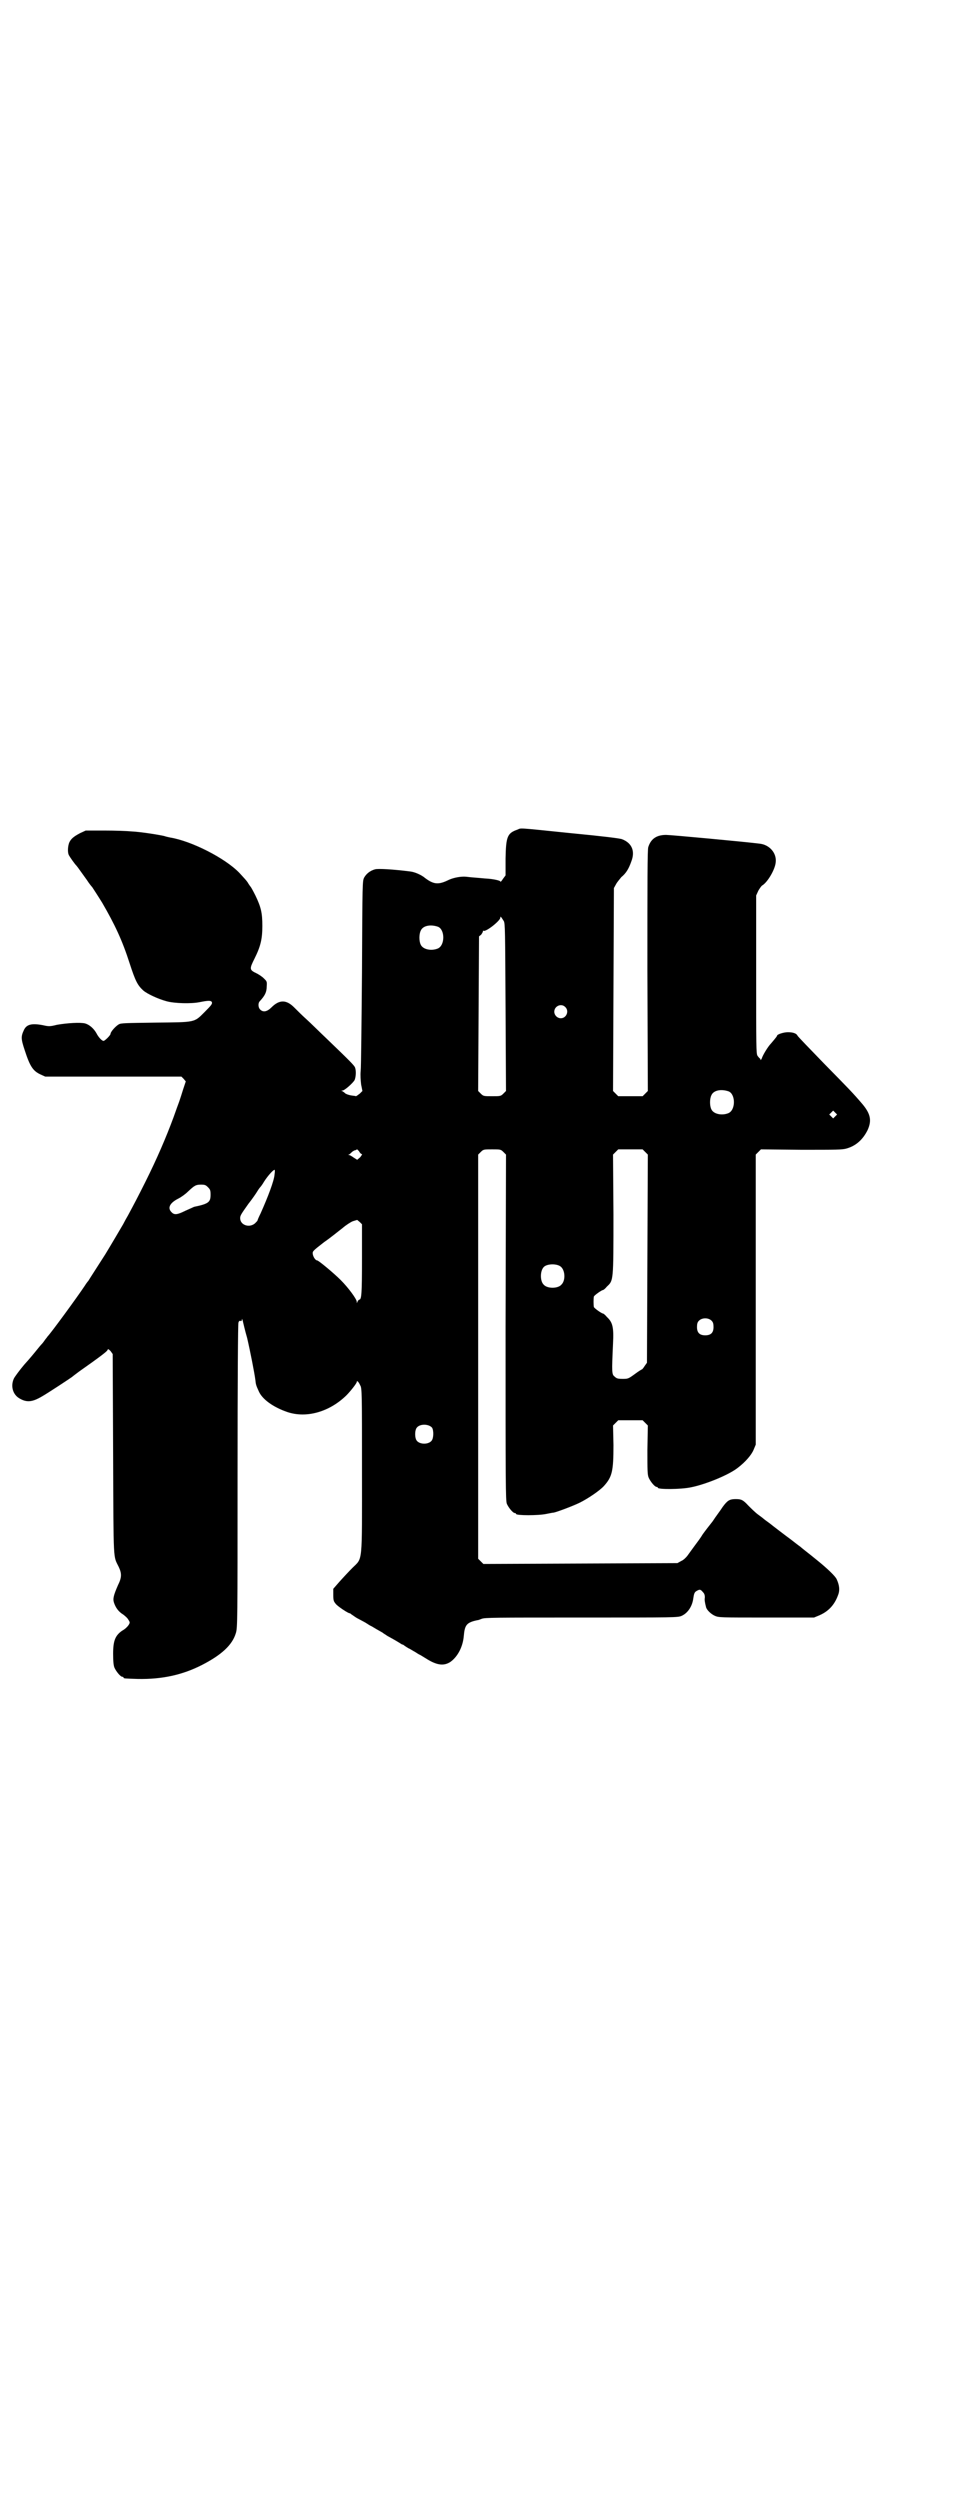 <?xml version="1.0" standalone="no"?>
<!DOCTYPE svg PUBLIC "-//W3C//DTD SVG 20010904//EN"
 "http://www.w3.org/TR/2001/REC-SVG-20010904/DTD/svg10.dtd">
<svg version="1.0" xmlns="http://www.w3.org/2000/svg"
 width="1109pt" height="2870pt" viewBox="0 0 1109 2870"
 preserveAspectRatio="xMidYMid meet">
<g transform="translate(0,2870) scale(0.5,-0.5)"
fill="#000000" stroke="none">
<path d="M1189 3835 c-23 -8 -26 -16 -27 -66 l0 -39 -6 -8 c-3 -5 -6 -8 -6 -6
0 2 -15 6 -36 7 -20 2 -27 2 -43 4 -11 1 -28 -2 -39 -7 -24 -12 -35 -11 -55 4
-8 7 -24 14 -34 15 -39 5 -74 7 -81 5 -11 -3 -20 -10 -25 -19 -4 -8 -4 -10 -5
-218 -1 -115 -2 -217 -3 -226 -1 -10 0 -22 1 -31 l3 -15 -6 -6 c-4 -3 -8 -6
-9 -6 -2 1 -7 1 -12 2 -5 1 -11 3 -13 5 -2 2 -5 4 -7 5 -2 0 -2 1 1 1 5 0 24
17 28 24 3 7 4 21 1 29 -2 5 -13 16 -64 65 -18 17 -39 38 -48 46 -9 8 -21 20
-28 27 -18 18 -34 18 -52 0 -10 -10 -19 -12 -26 -5 -5 5 -5 15 -1 19 12 13 16
21 16 34 1 12 0 12 -7 19 -4 4 -12 9 -16 11 -17 8 -17 10 -5 34 14 28 18 45
18 75 0 30 -3 43 -16 70 -5 10 -10 19 -11 20 -1 1 -3 4 -5 7 -3 6 -11 14 -21
25 -33 34 -110 73 -159 81 -4 1 -10 2 -12 3 -6 2 -54 10 -77 11 -10 1 -38 2
-62 2 l-43 0 -13 -6 c-15 -8 -21 -13 -25 -22 -3 -8 -4 -21 -1 -28 2 -4 13 -20
18 -25 2 -2 13 -18 24 -33 5 -8 11 -15 12 -16 2 -3 15 -23 23 -36 29 -50 46
-86 63 -139 13 -40 18 -50 31 -62 9 -8 35 -20 54 -25 18 -5 57 -6 76 -2 20 4
26 4 28 0 1 -4 0 -6 -17 -23 -24 -24 -20 -23 -112 -24 -70 -1 -80 -1 -85 -4
-7 -4 -19 -17 -19 -22 0 -3 -13 -16 -16 -16 -4 0 -12 9 -16 17 -6 11 -16 20
-26 23 -11 3 -42 1 -65 -3 -16 -4 -19 -4 -32 -1 -26 5 -38 2 -44 -11 -7 -15
-7 -20 2 -47 12 -37 19 -47 36 -55 l11 -5 156 0 157 0 5 -5 5 -6 -6 -18 c-3
-10 -7 -22 -9 -28 -2 -5 -8 -22 -13 -36 -17 -46 -38 -95 -65 -149 -17 -34 -26
-51 -40 -77 -3 -5 -8 -14 -11 -20 -7 -12 -30 -51 -41 -69 -14 -22 -38 -59 -39
-61 -1 -1 -5 -6 -8 -11 -18 -27 -78 -109 -86 -117 -1 -2 -4 -5 -6 -8 -2 -3 -5
-7 -7 -9 -2 -2 -7 -8 -11 -13 -4 -5 -17 -21 -29 -34 -11 -13 -22 -28 -24 -32
-8 -17 -3 -37 13 -46 17 -10 30 -8 52 5 14 8 64 41 68 44 1 1 9 7 17 13 47 33
64 46 65 49 1 3 2 3 7 -2 l5 -7 1 -231 c1 -254 0 -231 13 -258 7 -15 7 -24 -2
-42 -10 -23 -12 -31 -9 -40 4 -12 11 -21 21 -27 4 -3 10 -8 12 -12 4 -6 4 -7
0 -13 -2 -3 -8 -9 -14 -12 -16 -11 -21 -23 -21 -53 0 -18 1 -27 3 -32 4 -9 14
-21 18 -21 2 0 3 -1 3 -2 0 -2 2 -2 33 -3 55 -1 102 9 147 32 45 23 70 46 78
73 4 12 4 27 4 360 0 230 1 350 2 353 1 4 3 5 5 4 2 -1 3 1 3 4 0 2 1 0 2 -4
1 -4 5 -22 10 -39 7 -30 17 -81 19 -97 1 -9 1 -11 8 -26 8 -18 33 -36 65 -47
44 -15 97 0 136 38 10 10 24 28 24 31 0 4 4 1 8 -8 4 -6 4 -20 4 -194 0 -220
2 -201 -22 -225 -8 -8 -22 -23 -30 -32 l-14 -16 0 -14 c0 -13 1 -15 6 -21 5
-6 28 -21 31 -21 1 0 3 -1 5 -3 2 -1 7 -5 12 -8 15 -8 19 -10 22 -12 2 -1 7
-5 12 -7 18 -11 25 -14 27 -16 1 -1 5 -3 9 -6 20 -11 23 -13 28 -16 3 -2 6 -4
7 -4 1 0 3 -1 5 -3 2 -1 7 -5 12 -7 5 -3 10 -6 12 -7 2 -1 7 -5 12 -7 5 -3 13
-8 18 -11 22 -13 37 -14 51 -5 17 12 29 35 31 60 2 23 6 29 23 34 4 1 8 2 9 2
1 0 4 1 9 3 7 3 29 3 229 3 217 0 222 0 231 4 13 6 23 20 26 37 2 14 3 17 8
20 7 4 9 4 14 -2 4 -4 5 -7 5 -13 -1 -6 0 -11 3 -23 2 -6 11 -15 20 -19 9 -4
13 -4 118 -4 l110 0 12 5 c21 9 35 24 43 46 5 12 3 24 -3 37 -3 7 -22 25 -43
42 -16 13 -16 13 -30 24 -5 4 -10 8 -11 9 -3 2 -12 9 -21 16 -11 8 -45 34 -46
35 -1 1 -4 3 -8 6 -4 3 -7 5 -8 6 -1 1 -6 5 -13 10 -7 5 -17 15 -23 21 -12 13
-16 15 -29 15 -14 0 -19 -3 -30 -18 -5 -8 -16 -22 -23 -33 -8 -10 -18 -23 -23
-30 -4 -7 -13 -19 -19 -27 -6 -8 -13 -18 -16 -22 -3 -4 -9 -10 -14 -12 l-9 -5
-223 -1 -223 -1 -6 6 -6 6 0 464 0 464 6 6 c6 6 7 6 26 6 19 0 20 0 26 -6 l6
-6 -1 -397 c0 -358 0 -398 3 -405 4 -9 14 -21 18 -21 2 0 3 -1 3 -2 0 -4 52
-4 70 0 6 1 14 3 17 3 9 2 46 16 60 23 18 9 45 27 55 38 19 21 22 34 22 94
l-1 45 6 6 6 6 28 0 28 0 6 -6 6 -6 -1 -56 c0 -47 0 -57 3 -64 4 -9 14 -21 18
-21 2 0 3 -1 3 -2 0 -4 52 -4 76 1 35 7 88 29 108 45 17 13 31 29 36 41 l5 12
0 333 0 333 6 6 6 6 93 -1 c80 0 94 0 104 3 21 6 37 20 48 42 10 22 7 37 -11
59 -23 27 -33 37 -89 94 -33 34 -60 62 -61 64 -2 5 -10 8 -22 8 -10 0 -25 -5
-25 -8 0 -1 -2 -4 -14 -18 -7 -7 -19 -27 -21 -34 -2 -4 -3 -5 -3 -3 0 1 -1 3
-2 3 0 0 -3 3 -5 6 -3 5 -3 20 -3 187 l0 181 5 11 c3 5 7 11 9 12 12 7 30 37
31 54 2 21 -15 40 -38 42 -31 4 -203 20 -214 20 -22 0 -35 -9 -41 -28 -2 -6
-2 -80 -2 -284 l1 -276 -6 -6 -6 -6 -28 0 -28 0 -6 6 -6 6 1 233 1 233 5 9 c2
4 8 11 12 16 11 9 17 19 23 36 9 23 2 42 -21 51 -4 2 -45 7 -118 14 -127 13
-113 12 -123 8z m-31 -210 c3 -6 3 -21 4 -198 l1 -192 -6 -6 c-6 -6 -7 -6 -26
-6 -19 0 -20 0 -26 6 l-6 6 1 177 1 178 5 4 c2 3 4 6 4 8 0 1 1 2 1 1 5 -4 39
23 39 30 0 4 1 3 8 -8z m-151 -13 c16 -7 16 -43 -1 -50 -15 -6 -34 -2 -39 9
-4 8 -4 24 0 32 5 12 23 15 40 9z m292 -184 c10 -9 3 -26 -10 -26 -8 0 -15 7
-15 15 0 13 16 20 25 11z m376 -194 c16 -7 16 -43 -1 -50 -15 -6 -34 -2 -39 9
-4 8 -4 24 0 32 5 12 23 15 40 9z m245 -57 l-5 -5 -4 4 -5 5 4 4 5 5 4 -4 5
-5 -4 -4z m-1088 -87 c1 0 -1 -3 -4 -7 l-7 -6 -8 5 c-4 3 -9 6 -11 6 -2 0 -2
1 0 1 2 1 4 3 6 5 2 2 5 4 8 5 2 0 4 1 4 2 0 1 2 -1 5 -4 2 -4 5 -7 7 -7z
m651 5 l6 -6 -1 -239 -1 -239 -5 -7 c-3 -5 -6 -8 -6 -8 -1 0 -9 -5 -17 -11
-15 -11 -16 -11 -28 -11 -11 0 -14 1 -18 5 -7 5 -7 9 -4 76 2 38 -1 49 -14 61
-4 5 -8 8 -9 8 -3 0 -20 12 -21 15 -1 4 -1 20 0 24 1 3 18 15 21 15 1 0 5 3 9
8 15 14 15 11 15 166 l-1 137 6 6 6 6 28 0 28 0 6 -6z m-852 -52 c-1 -14 -15
-51 -32 -89 -4 -8 -7 -15 -7 -16 0 -1 -3 -4 -6 -7 -13 -11 -34 -4 -34 12 0 6
2 9 19 33 8 10 17 23 20 28 3 5 6 9 7 10 1 1 5 6 9 13 9 14 21 27 24 27 1 0 1
-4 0 -11z m-153 -29 c5 -5 6 -7 6 -17 0 -17 -4 -21 -38 -28 -2 -1 -11 -5 -20
-9 -18 -9 -25 -10 -31 -4 -11 10 -5 22 15 32 6 3 16 10 22 16 15 14 18 16 30
16 9 0 11 -1 16 -6z m354 -165 c0 -78 -1 -93 -6 -93 -1 0 -3 -2 -4 -4 -2 -5
-2 -5 -2 -1 0 6 -19 32 -37 50 -16 16 -51 45 -54 45 -4 0 -9 8 -10 14 -1 7 -1
7 26 28 16 11 34 26 42 32 8 7 19 14 24 16 l10 3 6 -5 5 -5 0 -80z m455 -16
c12 -7 14 -33 3 -43 -8 -9 -32 -9 -40 0 -9 8 -9 32 0 41 7 7 27 8 37 2z m349
-126 c3 -3 4 -7 4 -14 0 -13 -6 -19 -19 -19 -13 0 -19 6 -19 19 0 7 1 11 4 14
7 8 23 8 30 0z m-643 -245 c4 -6 4 -24 -1 -30 -7 -9 -27 -9 -34 0 -5 6 -5 24
0 30 7 9 27 9 35 0z"/>
</g>
</svg>
